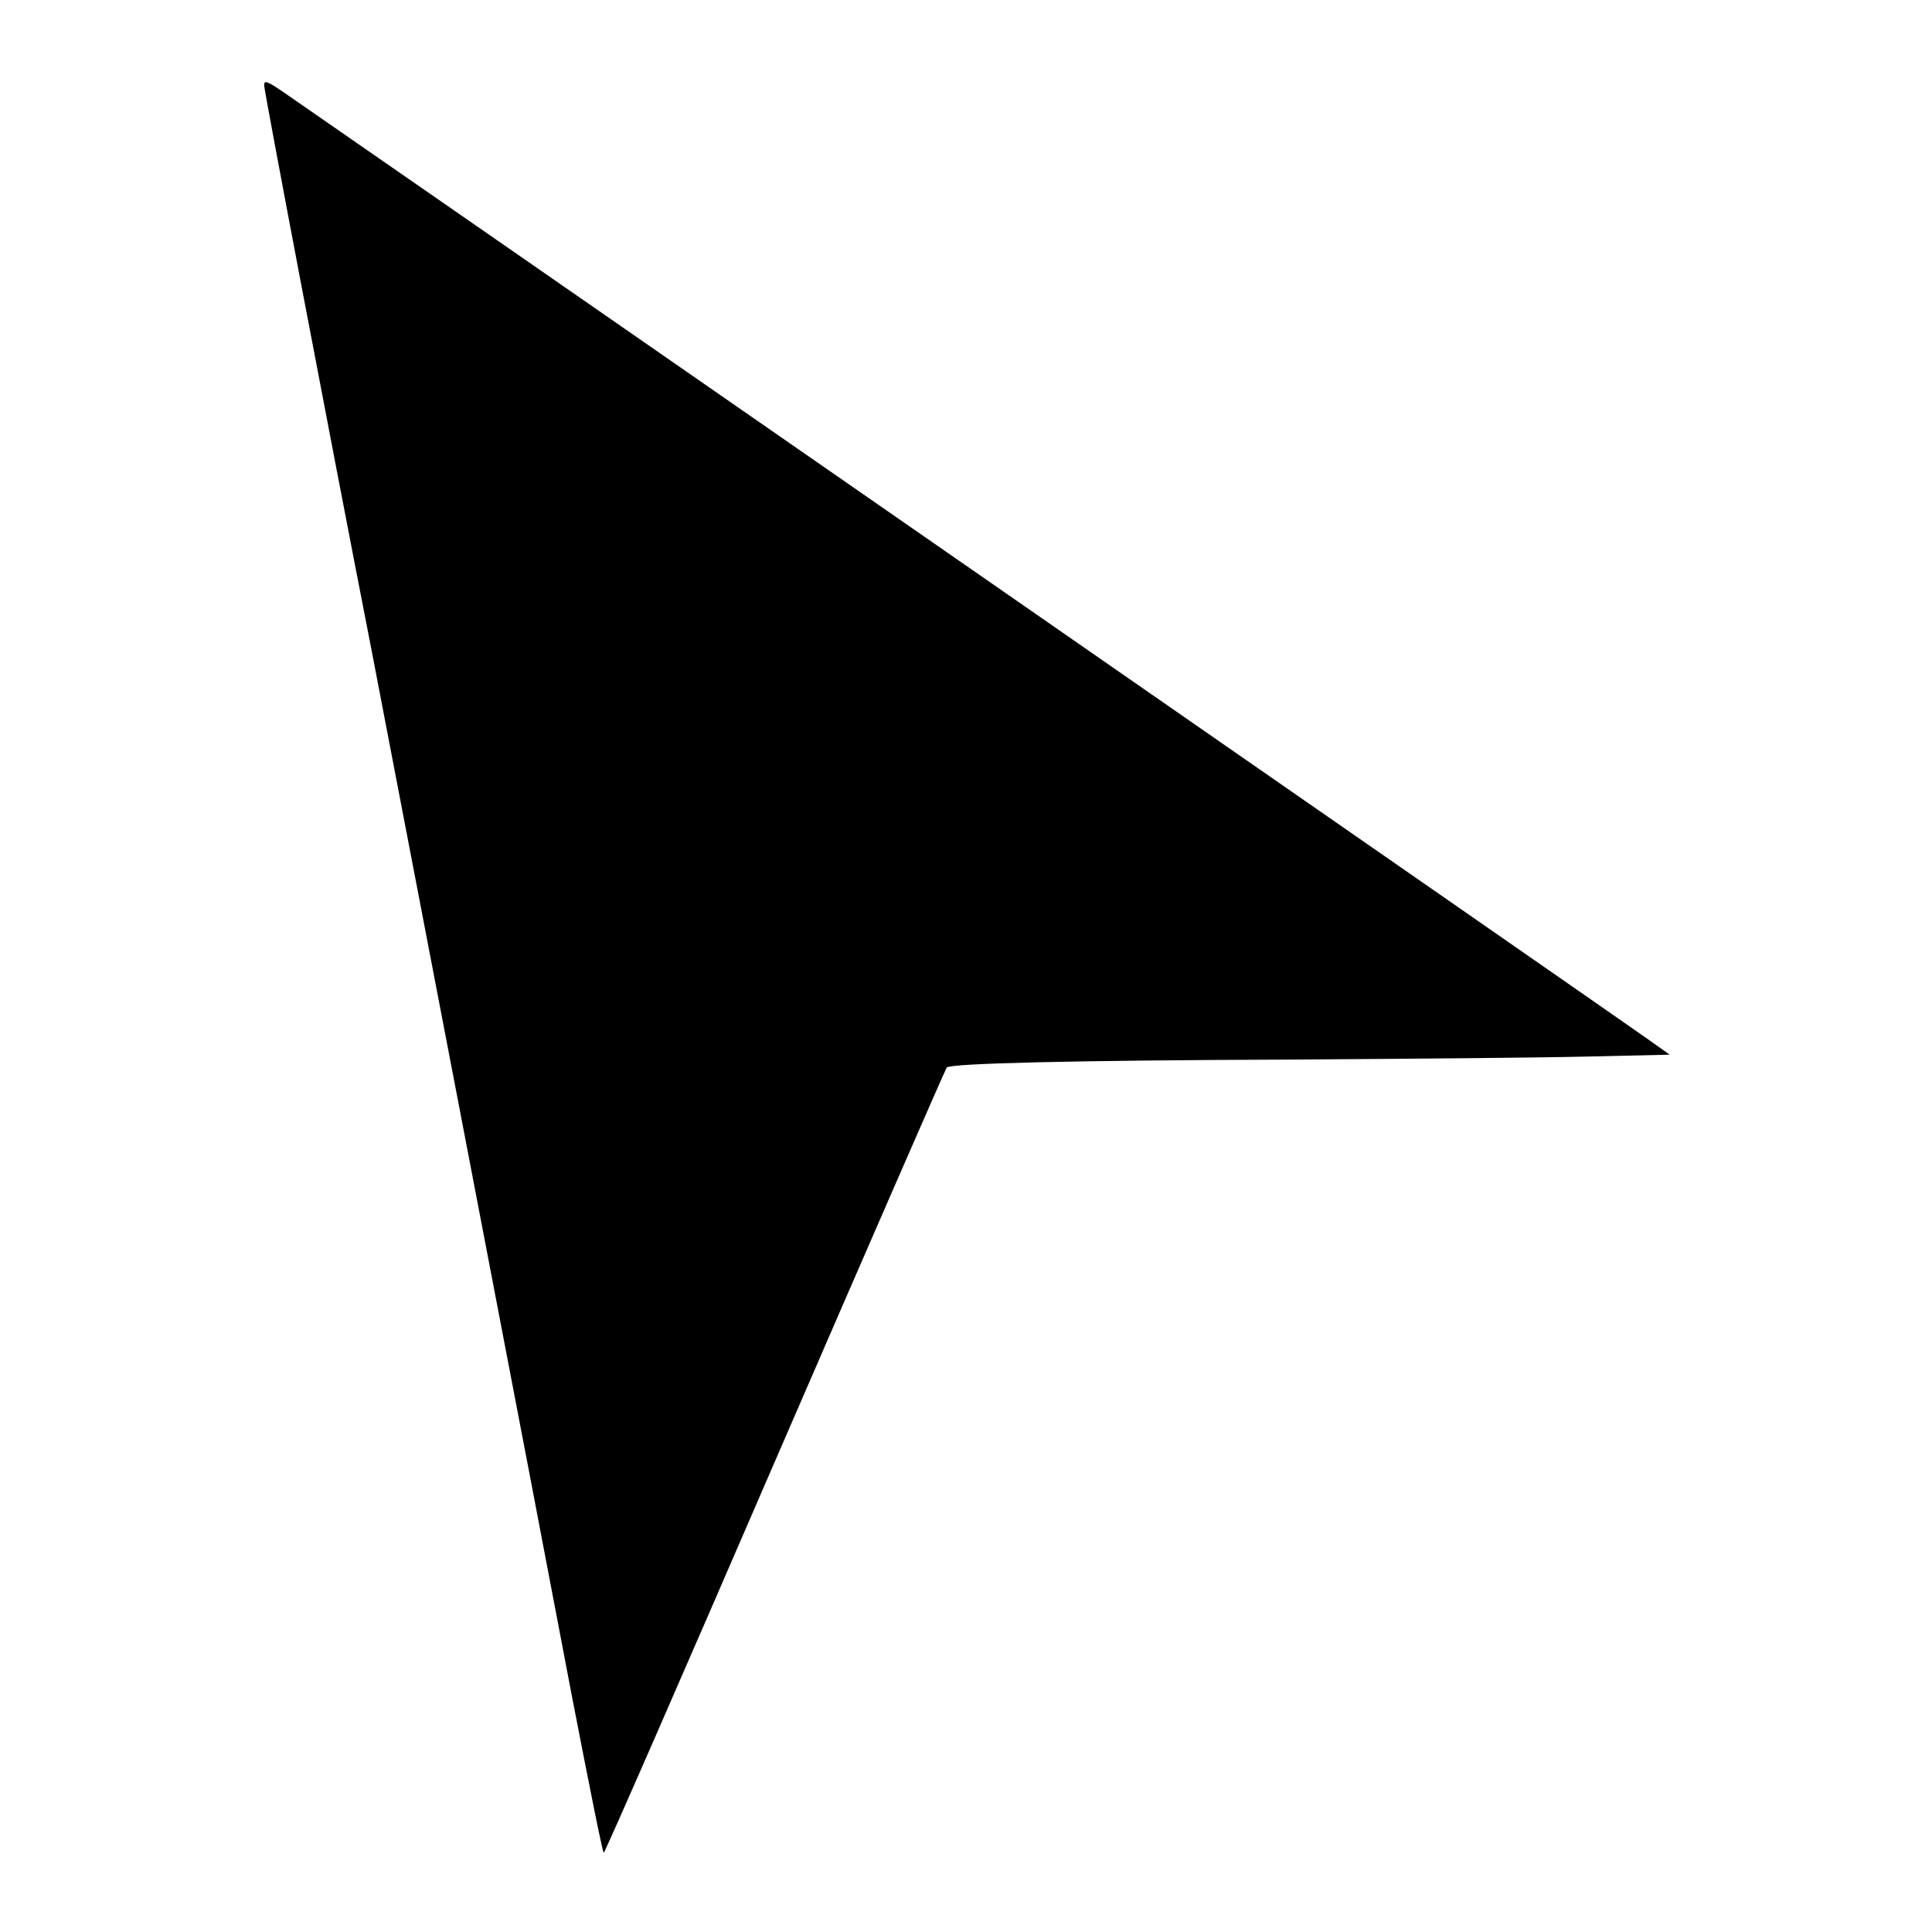 <?xml version="1.0" standalone="no"?>
<!DOCTYPE svg PUBLIC "-//W3C//DTD SVG 20010904//EN"
 "http://www.w3.org/TR/2001/REC-SVG-20010904/DTD/svg10.dtd">
<svg version="1.0" xmlns="http://www.w3.org/2000/svg"
 width="512pt" height="512pt" viewBox="0 0 512 512"
 preserveAspectRatio="xMidYMid meet">
<g transform="translate(0,512) scale(0.1,-0.1)"
fill="#000000" stroke="none">
<path d="M700 4894 c0 -14 165 -884 286 -1504 41 -214 448 -2333 530 -2767 44
-227 81 -413 84 -413 3 0 207 467 454 1038 247 570 452 1040 455 1043 11 11
330 19 911 21 311 2 664 5 785 8 l220 5 -65 46 c-61 44 -3510 2437 -3612 2507
-40 27 -48 30 -48 16z"/>
</g>
</svg>
